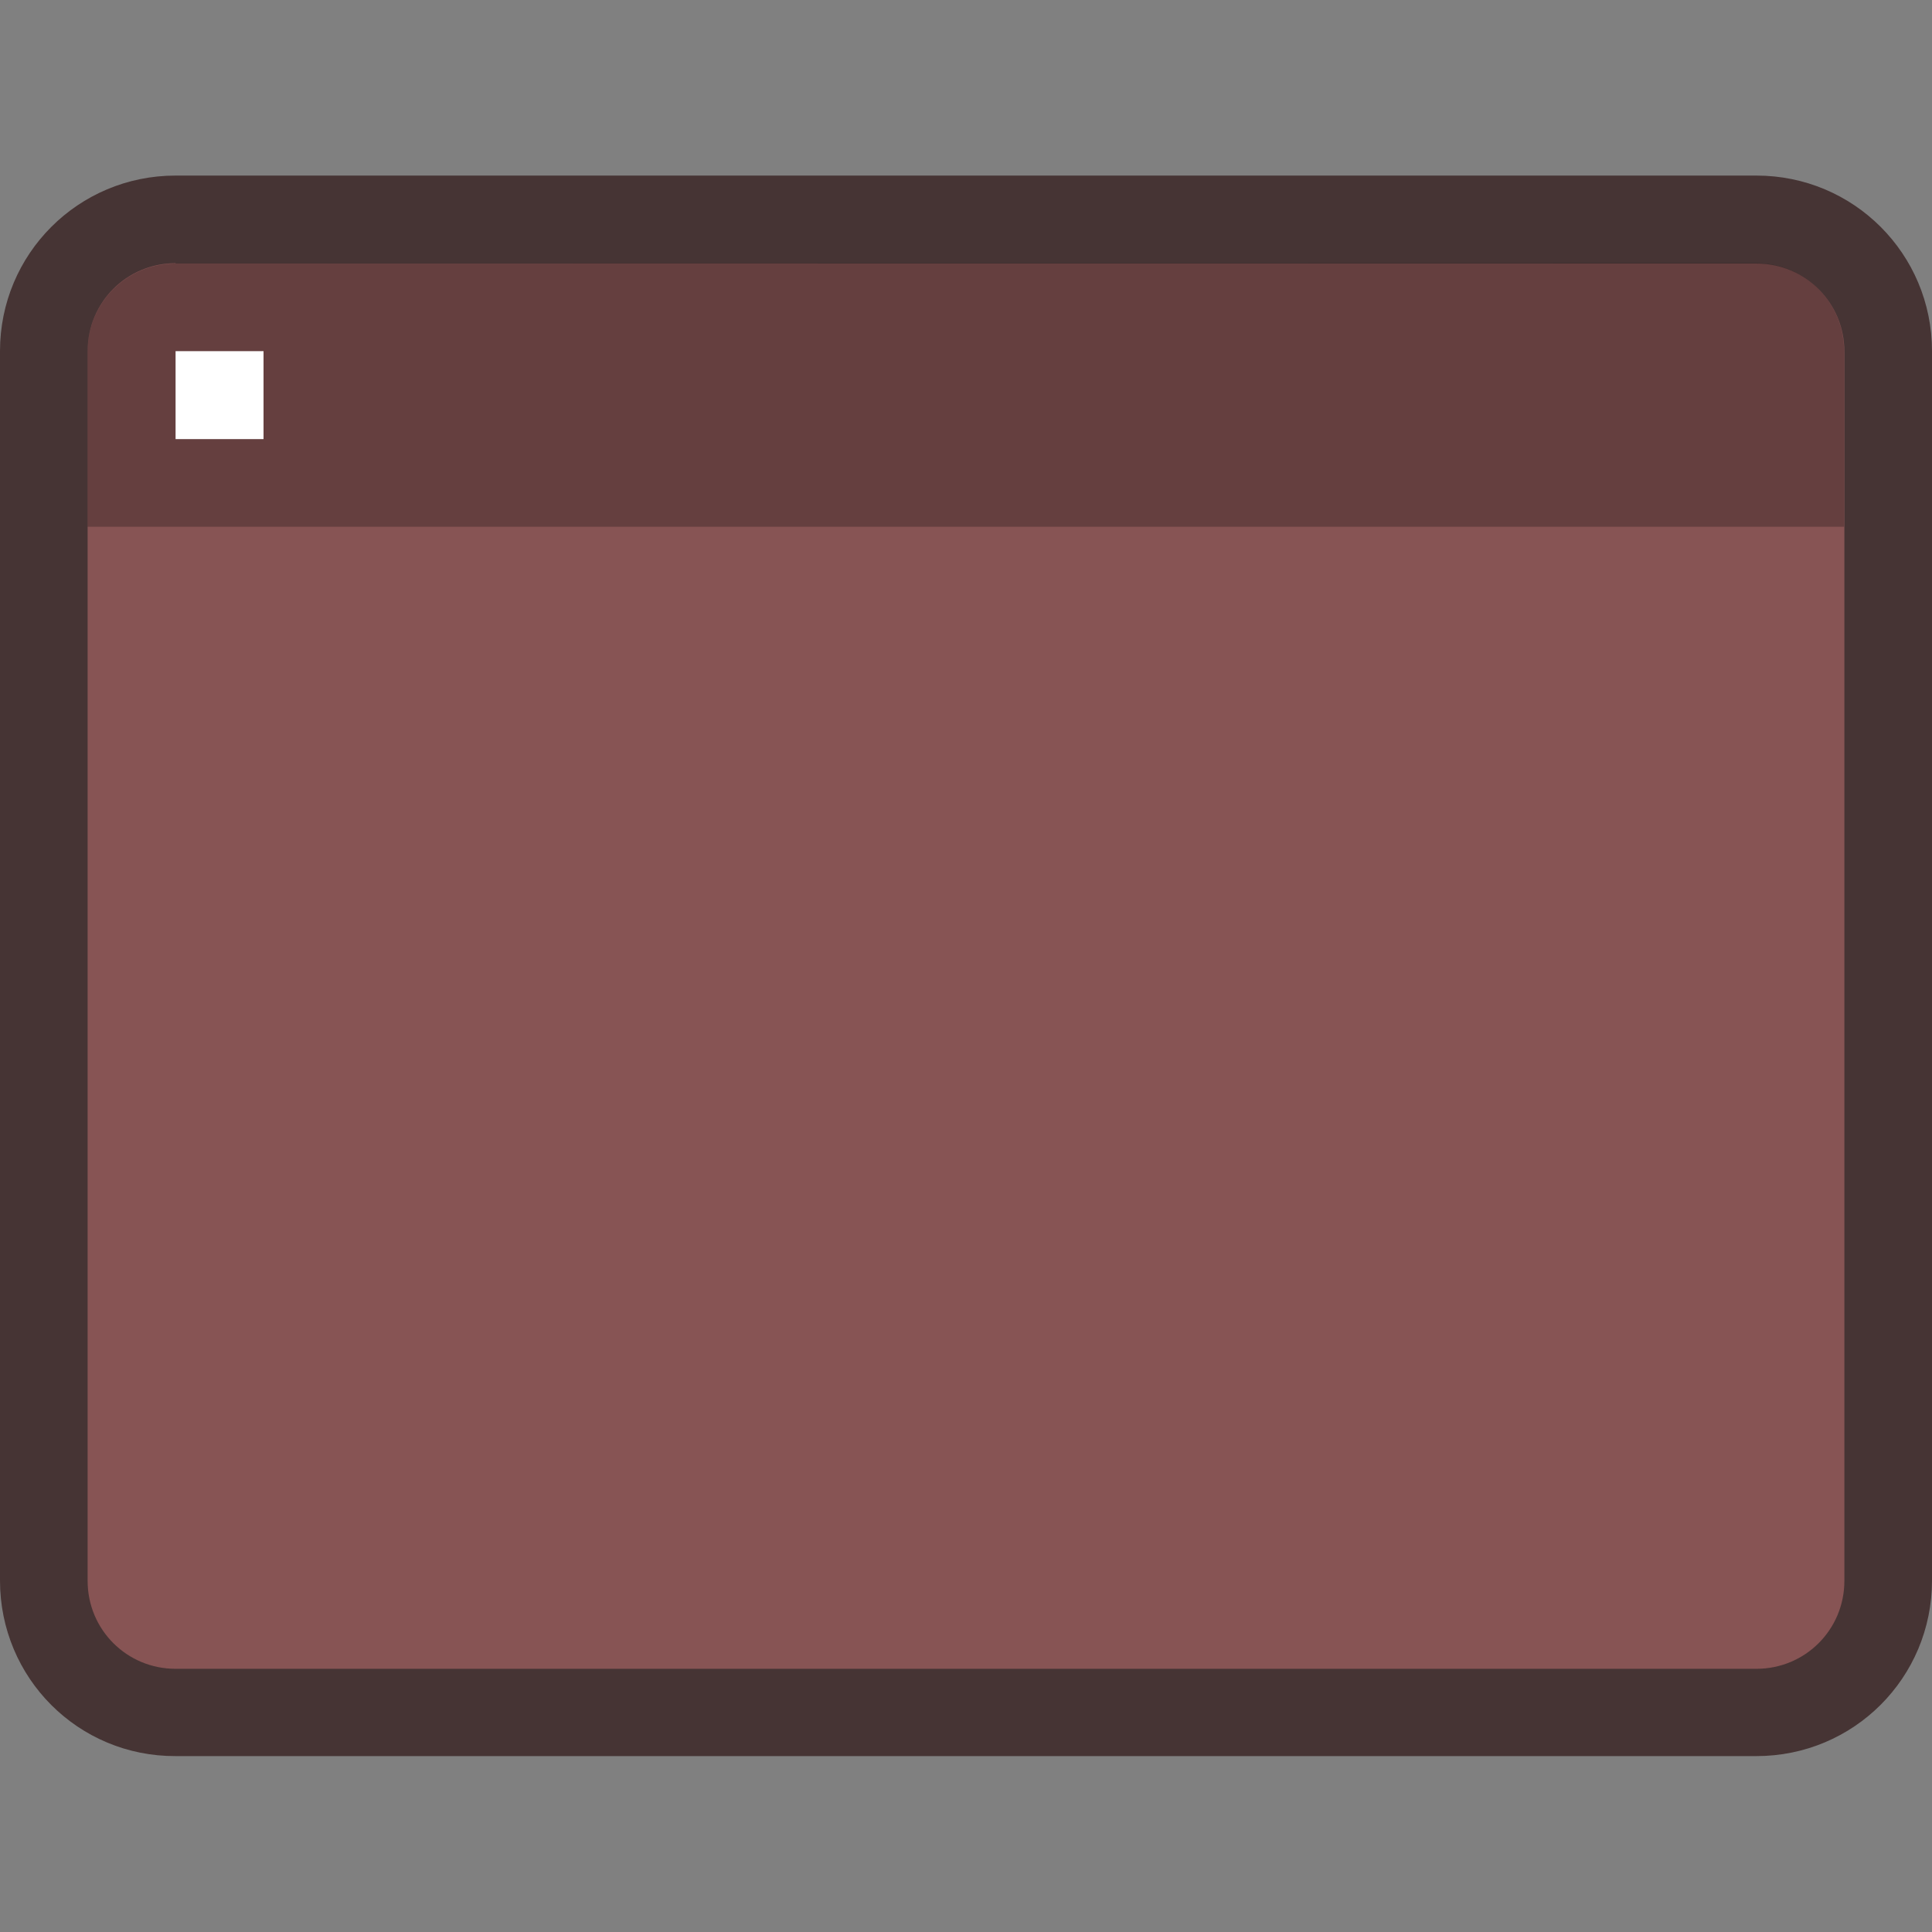 <?xml version="1.0" encoding="UTF-8" standalone="no"?>
<!-- Created with Inkscape (http://www.inkscape.org/) -->

<svg
   width="22"
   height="22"
   viewBox="0 0 5.821 5.821"
   version="1.1"
   id="svg2469"
   inkscape:version="1.1.2 (0a00cf5339, 2022-02-04, custom)"
   sodipodi:docname="user-desktop.svg"
   xmlns:inkscape="http://www.inkscape.org/namespaces/inkscape"
   xmlns:sodipodi="http://sodipodi.sourceforge.net/DTD/sodipodi-0.dtd"
   xmlns="http://www.w3.org/2000/svg"
   xmlns:svg="http://www.w3.org/2000/svg">
  <rect x="0" y="0" width="5.821" height="5.821" fill="#808080" stroke="none"/>
  <sodipodi:namedview
     id="namedview2471"
     pagecolor="#ffffff"
     bordercolor="#666666"
     borderopacity="1.0"
     inkscape:pageshadow="2"
     inkscape:pageopacity="0.0"
     inkscape:pagecheckerboard="0"
     inkscape:document-units="px"
     showgrid="false"
     units="px"
     inkscape:zoom="18.141708"
     inkscape:cx="13.42211"
     inkscape:cy="14.193812"
     inkscape:window-width="1920"
     inkscape:window-height="1011"
     inkscape:window-x="0"
     inkscape:window-y="32"
     inkscape:window-maximized="1"
     inkscape:current-layer="svg2469" />
  <defs
     id="defs2466" />
  <path
     id="rect2552"
     style="opacity:0.8;fill:#372121;fill-opacity:1;stroke-width:0.322;stroke-linejoin:round"
     d="m 0.529,0.529 h 4.763 c 0.293,0 0.529,0.236 0.529,0.529 v 3.704 c 0,0.293 -0.236,0.529 -0.529,0.529 H 0.529 C 0.236,5.292 0,5.056 0,4.762 V 1.058 C 0,0.765 0.236,0.529 0.529,0.529 Z"
     sodipodi:nodetypes="sssssssss" />
  <path
     id="rect2686"
     style="fill:#875454;fill-opacity:1;stroke-width:0.229;stroke-linejoin:round"
     d="m 0.529,0.794 h 4.763 c 0.147,0 0.265,0.118 0.265,0.265 v 3.704 c 0,0.147 -0.118,0.265 -0.265,0.265 h -4.763 c -0.147,0 -0.265,-0.118 -0.265,-0.265 V 1.058 c 0,-0.147 0.118,-0.265 0.265,-0.265 z"
     sodipodi:nodetypes="sssssssss" />
  <path
     id="rect1730"
     style="opacity:0.25;fill:#000000;fill-opacity:1;stroke-width:0.265;stroke-linejoin:round"
     d="m 0.529,0.794 c -0.147,0 -0.265,0.118 -0.265,0.265 V 1.587 H 5.556 V 1.058 c 0,-0.147 -0.118,-0.265 -0.265,-0.265 z"
     sodipodi:nodetypes="ssccsss" />
  <rect
     style="opacity:1;fill:#ffffff;fill-opacity:1;stroke-width:0.265;stroke-linejoin:round"
     id="rect1928"
     width="0.265"
     height="0.265"
     x="0.529"
     y="1.058" />
</svg>
